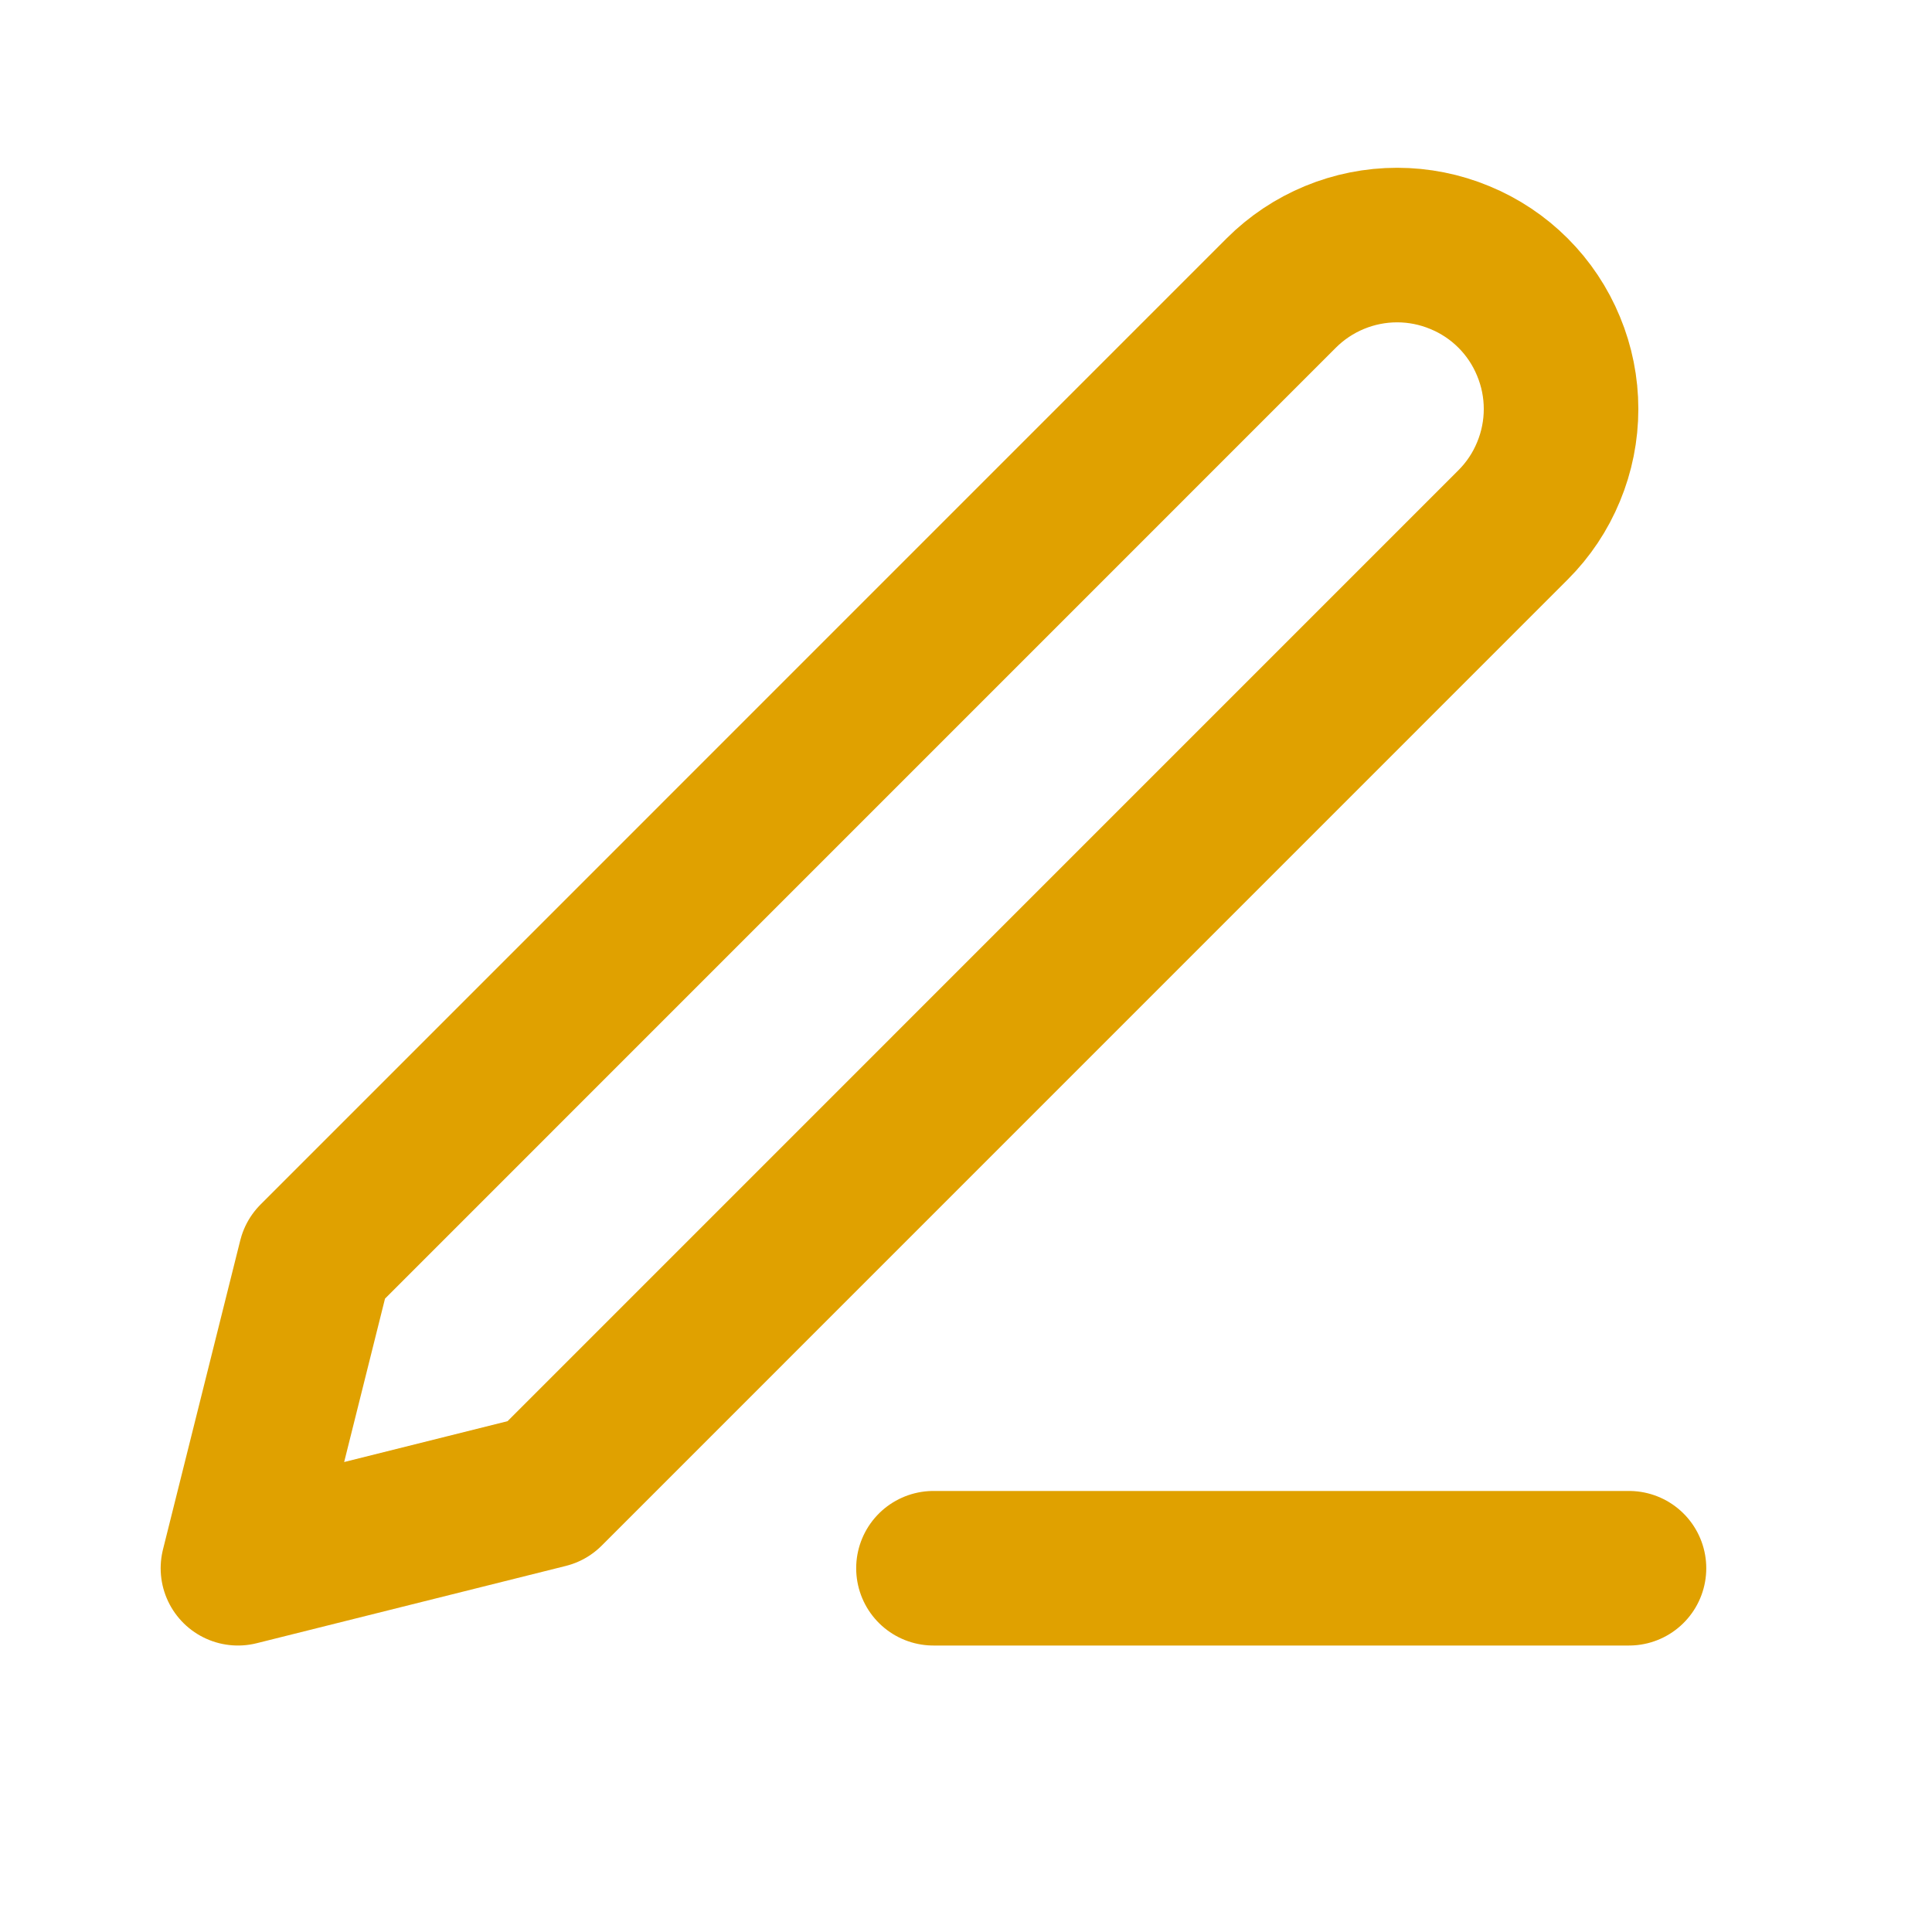 <svg width="25" height="25" viewBox="0 0 25 25" fill="none" xmlns="http://www.w3.org/2000/svg">
<path d="M12.079 20.293H21.079" stroke="#E0A100" stroke-width="2" stroke-linecap="round" stroke-linejoin="round"/>
<path d="M16.579 3.792C16.976 3.395 17.516 3.171 18.079 3.171C18.357 3.171 18.633 3.226 18.89 3.333C19.148 3.439 19.382 3.595 19.579 3.792C19.776 3.989 19.932 4.223 20.038 4.481C20.145 4.738 20.2 5.014 20.2 5.292C20.2 5.571 20.145 5.847 20.038 6.104C19.932 6.362 19.776 6.595 19.579 6.792L7.079 19.293L3.079 20.293L4.079 16.293L16.579 3.792Z" stroke="#E0A100" stroke-width="2" stroke-linecap="round" stroke-linejoin="round"/>
</svg>
